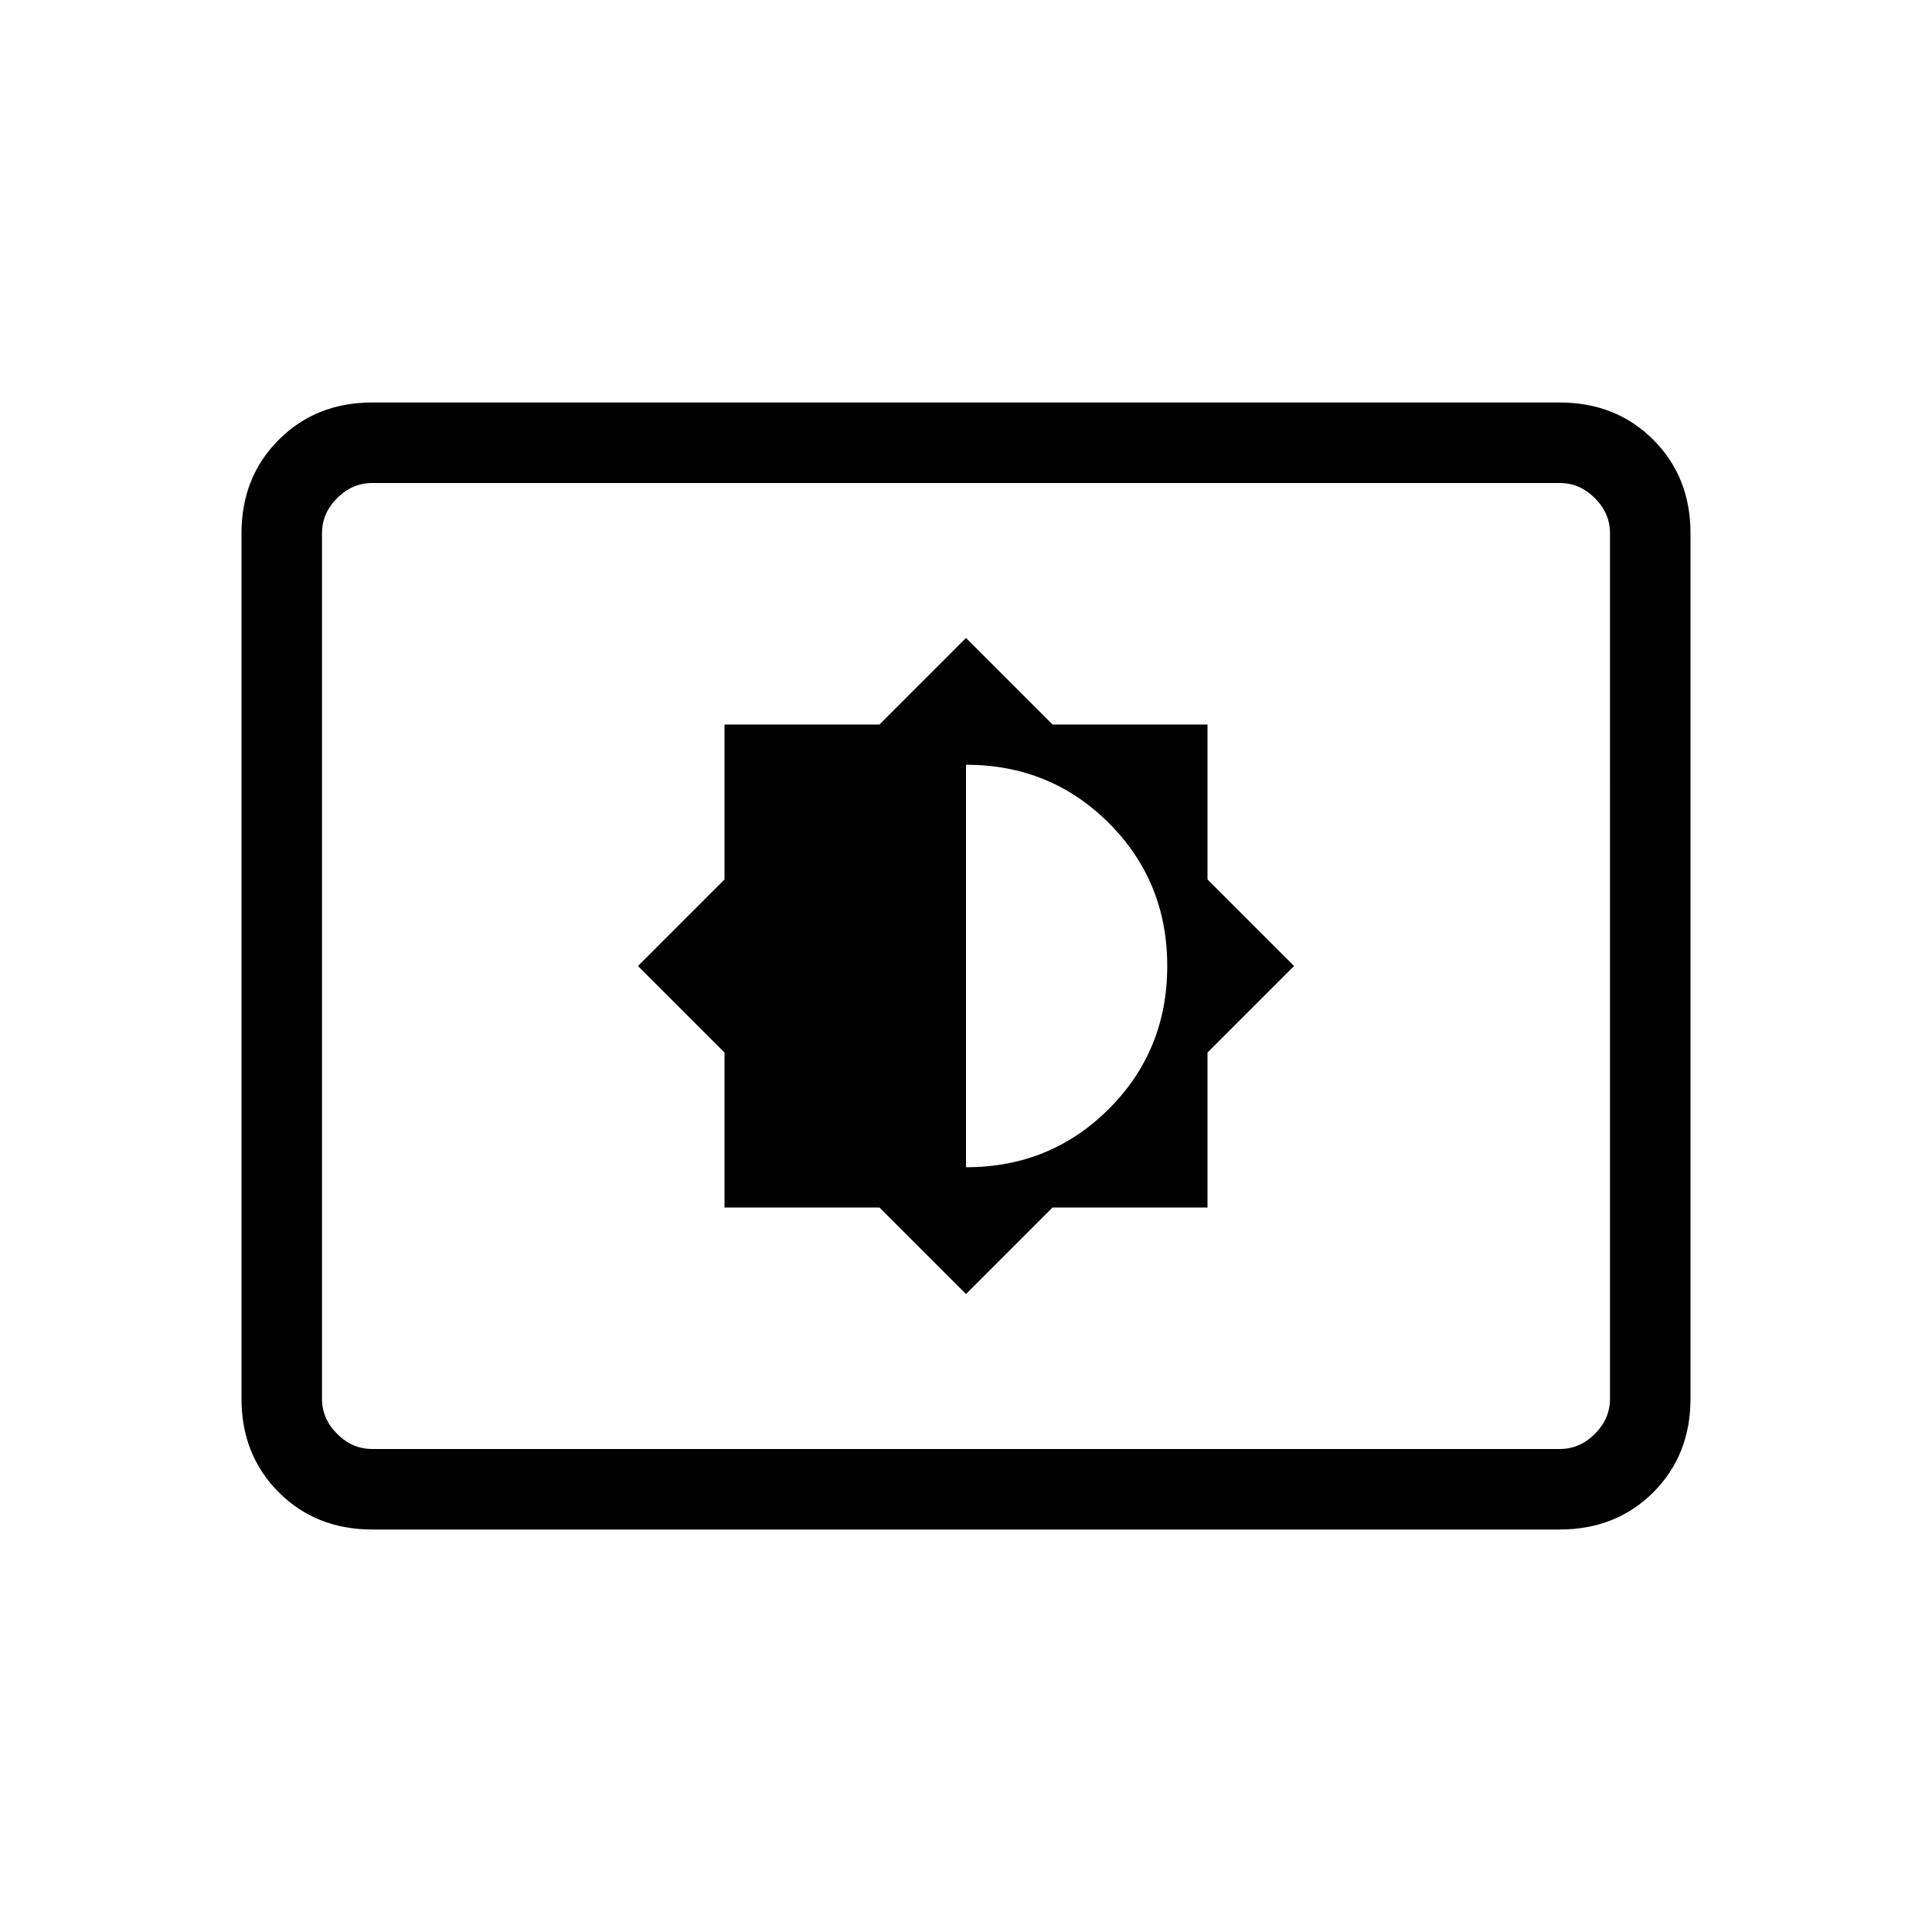 <svg xmlns="http://www.w3.org/2000/svg" height="24" width="24"><path d="M12 16.075 13.075 15H15v-1.925L16.075 12 15 10.925V9h-1.925L12 7.925 10.925 9H9v1.925L7.925 12 9 13.075V15h1.925Zm0-1.575v-5q1.05 0 1.775.725.725.725.725 1.775 0 1.05-.725 1.775-.725.725-1.775.725ZM4.625 19q-.7 0-1.162-.462Q3 18.075 3 17.375V6.625q0-.7.463-1.162Q3.925 5 4.625 5h14.75q.7 0 1.163.463.462.462.462 1.162v10.75q0 .7-.462 1.163-.463.462-1.163.462Zm0-1h14.75q.25 0 .437-.188.188-.187.188-.437V6.625q0-.25-.188-.437Q19.625 6 19.375 6H4.625q-.25 0-.437.188Q4 6.375 4 6.625v10.75q0 .25.188.437.187.188.437.188ZM4 18V6v12Z"/></svg>